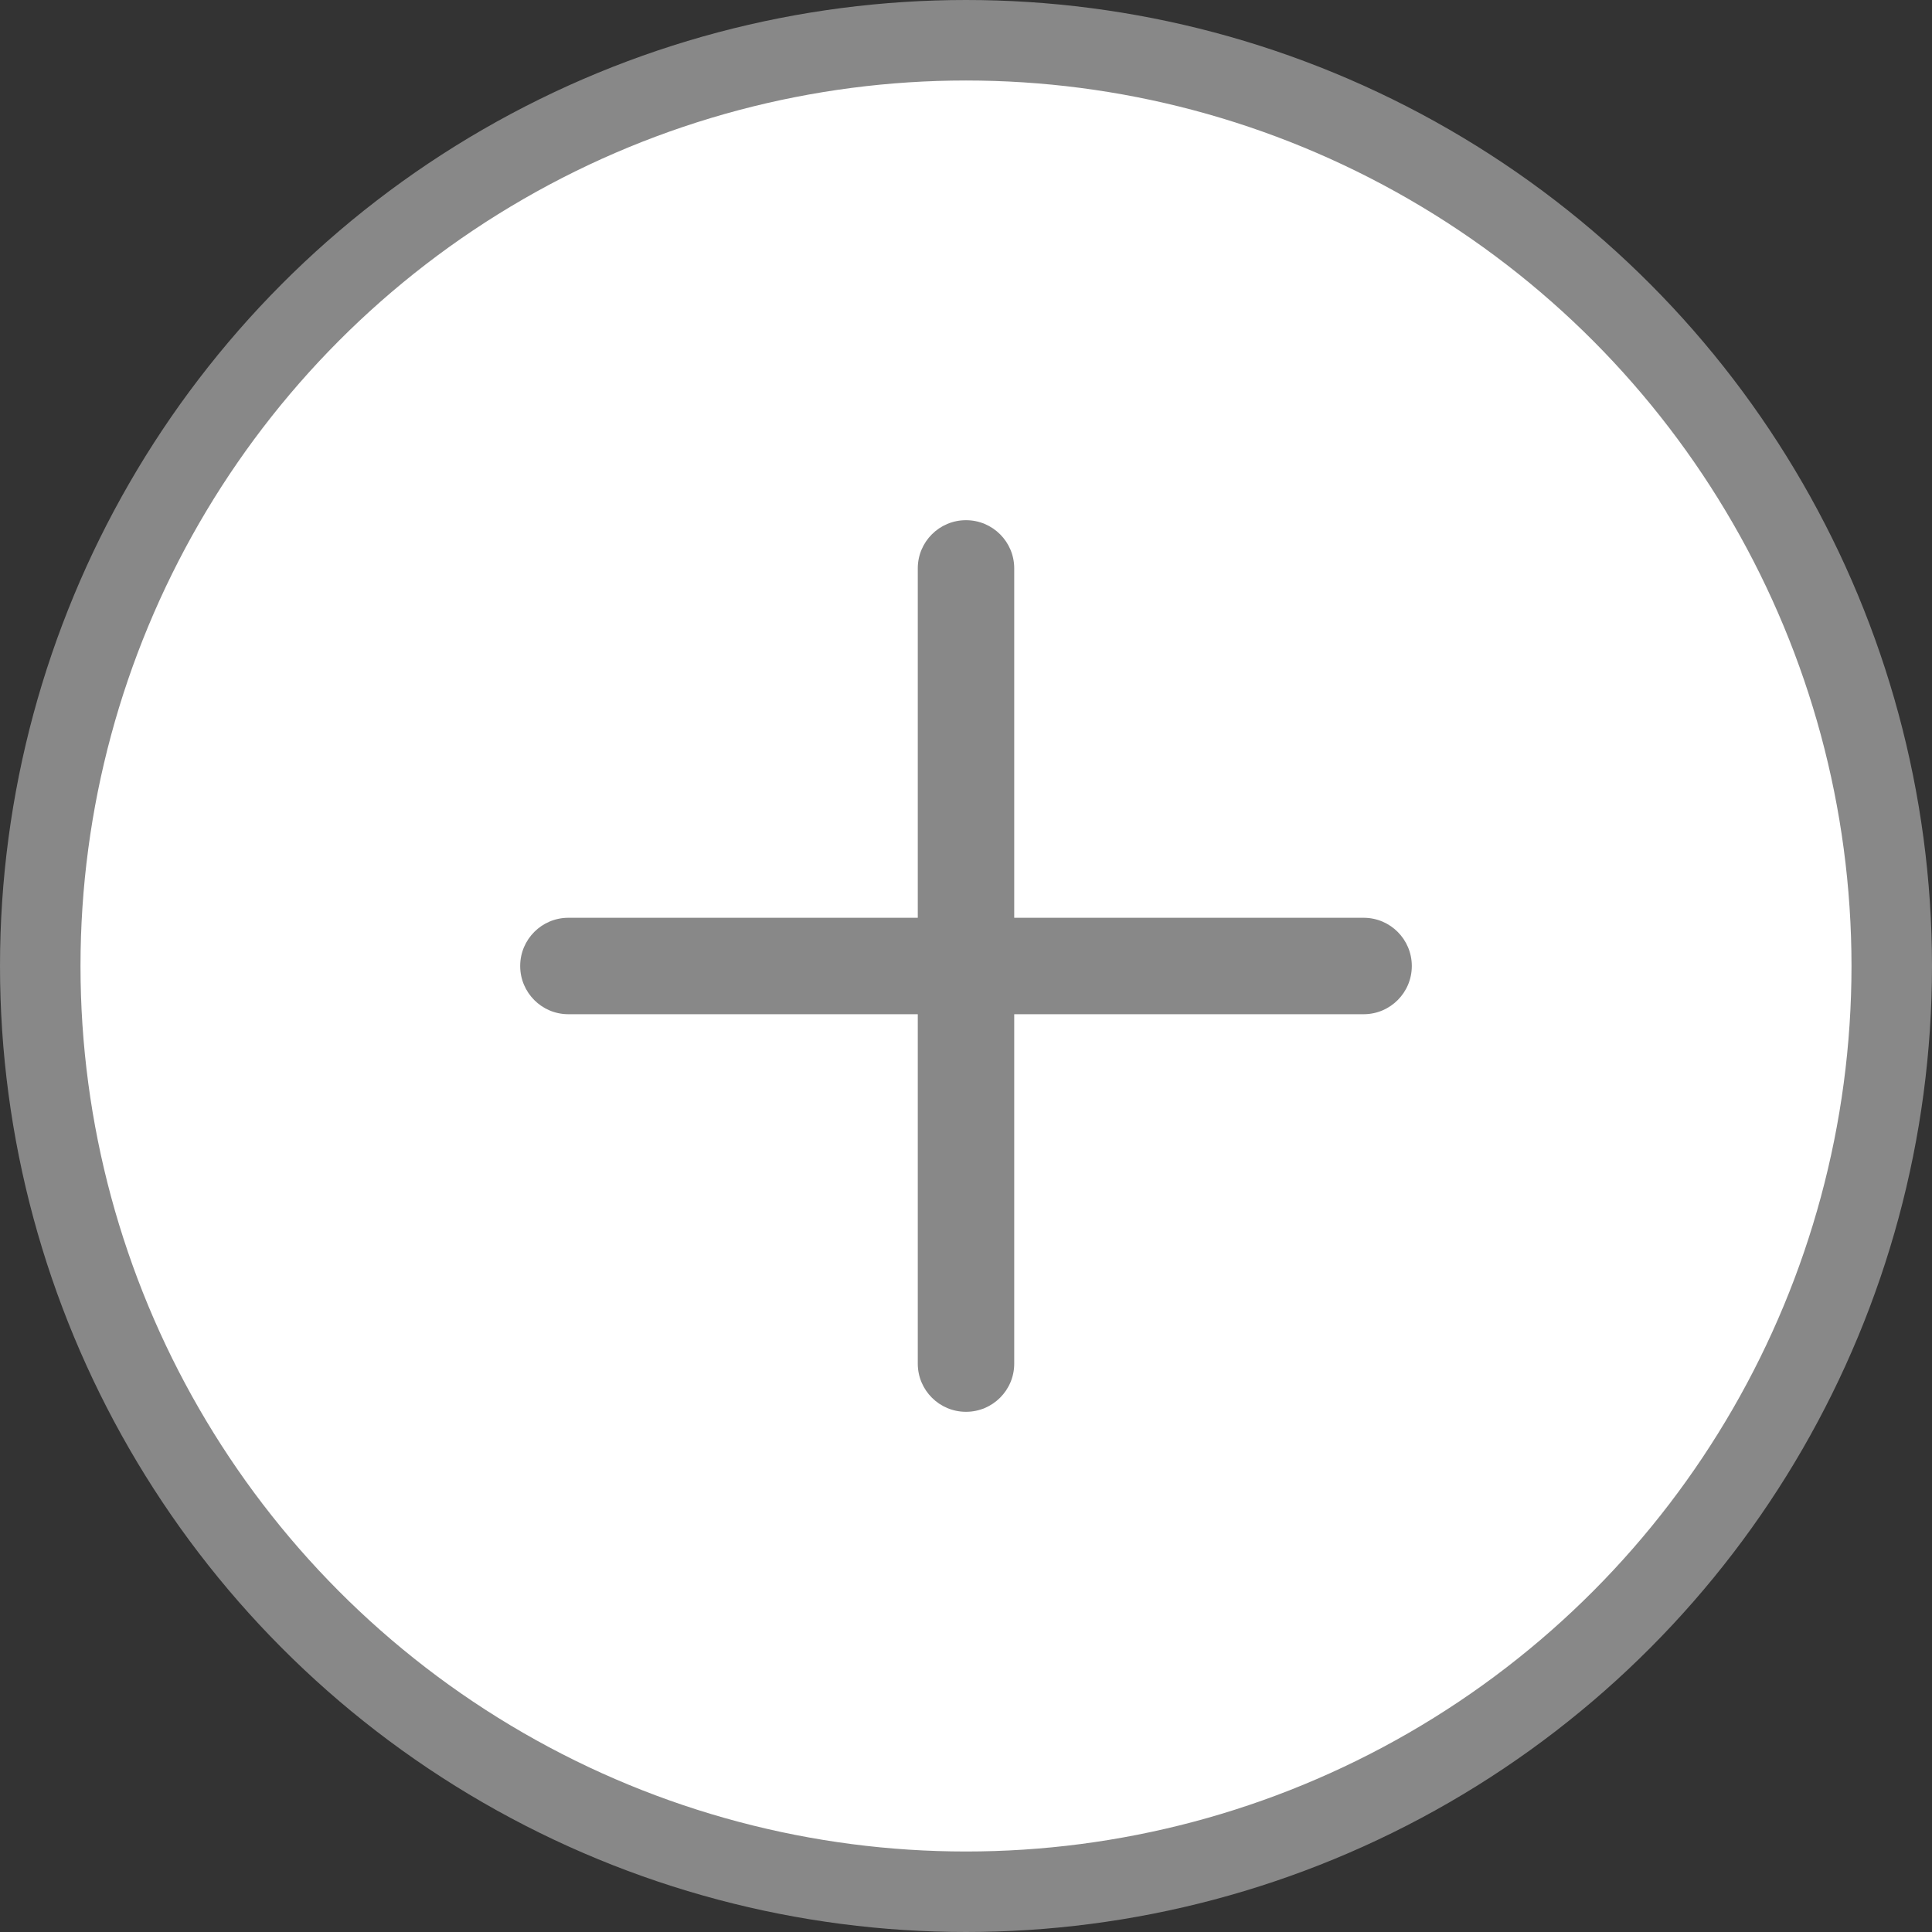 <svg width="24" height="24" viewBox="0 0 24 24" fill="none" xmlns="http://www.w3.org/2000/svg">
<rect x="0" y="0" width="24" height="24" fill="#333333" stroke="none"/>
<circle cx="12" cy="12" r="11.5" fill="white" stroke="#888888"/>
<path d="M12 6.462C11.669 6.462 11.401 6.73 11.401 7.06V11.401H7.06C6.73 11.401 6.462 11.669 6.462 12C6.462 12.331 6.73 12.599 7.06 12.599H11.401V16.94C11.401 17.27 11.669 17.538 12 17.538C12.331 17.538 12.599 17.27 12.599 16.94V12.599H16.94C17.27 12.599 17.538 12.331 17.538 12C17.538 11.669 17.27 11.401 16.94 11.401H12.599V7.06C12.599 6.73 12.331 6.462 12 6.462V6.462Z" fill="#888888"/>
</svg>

